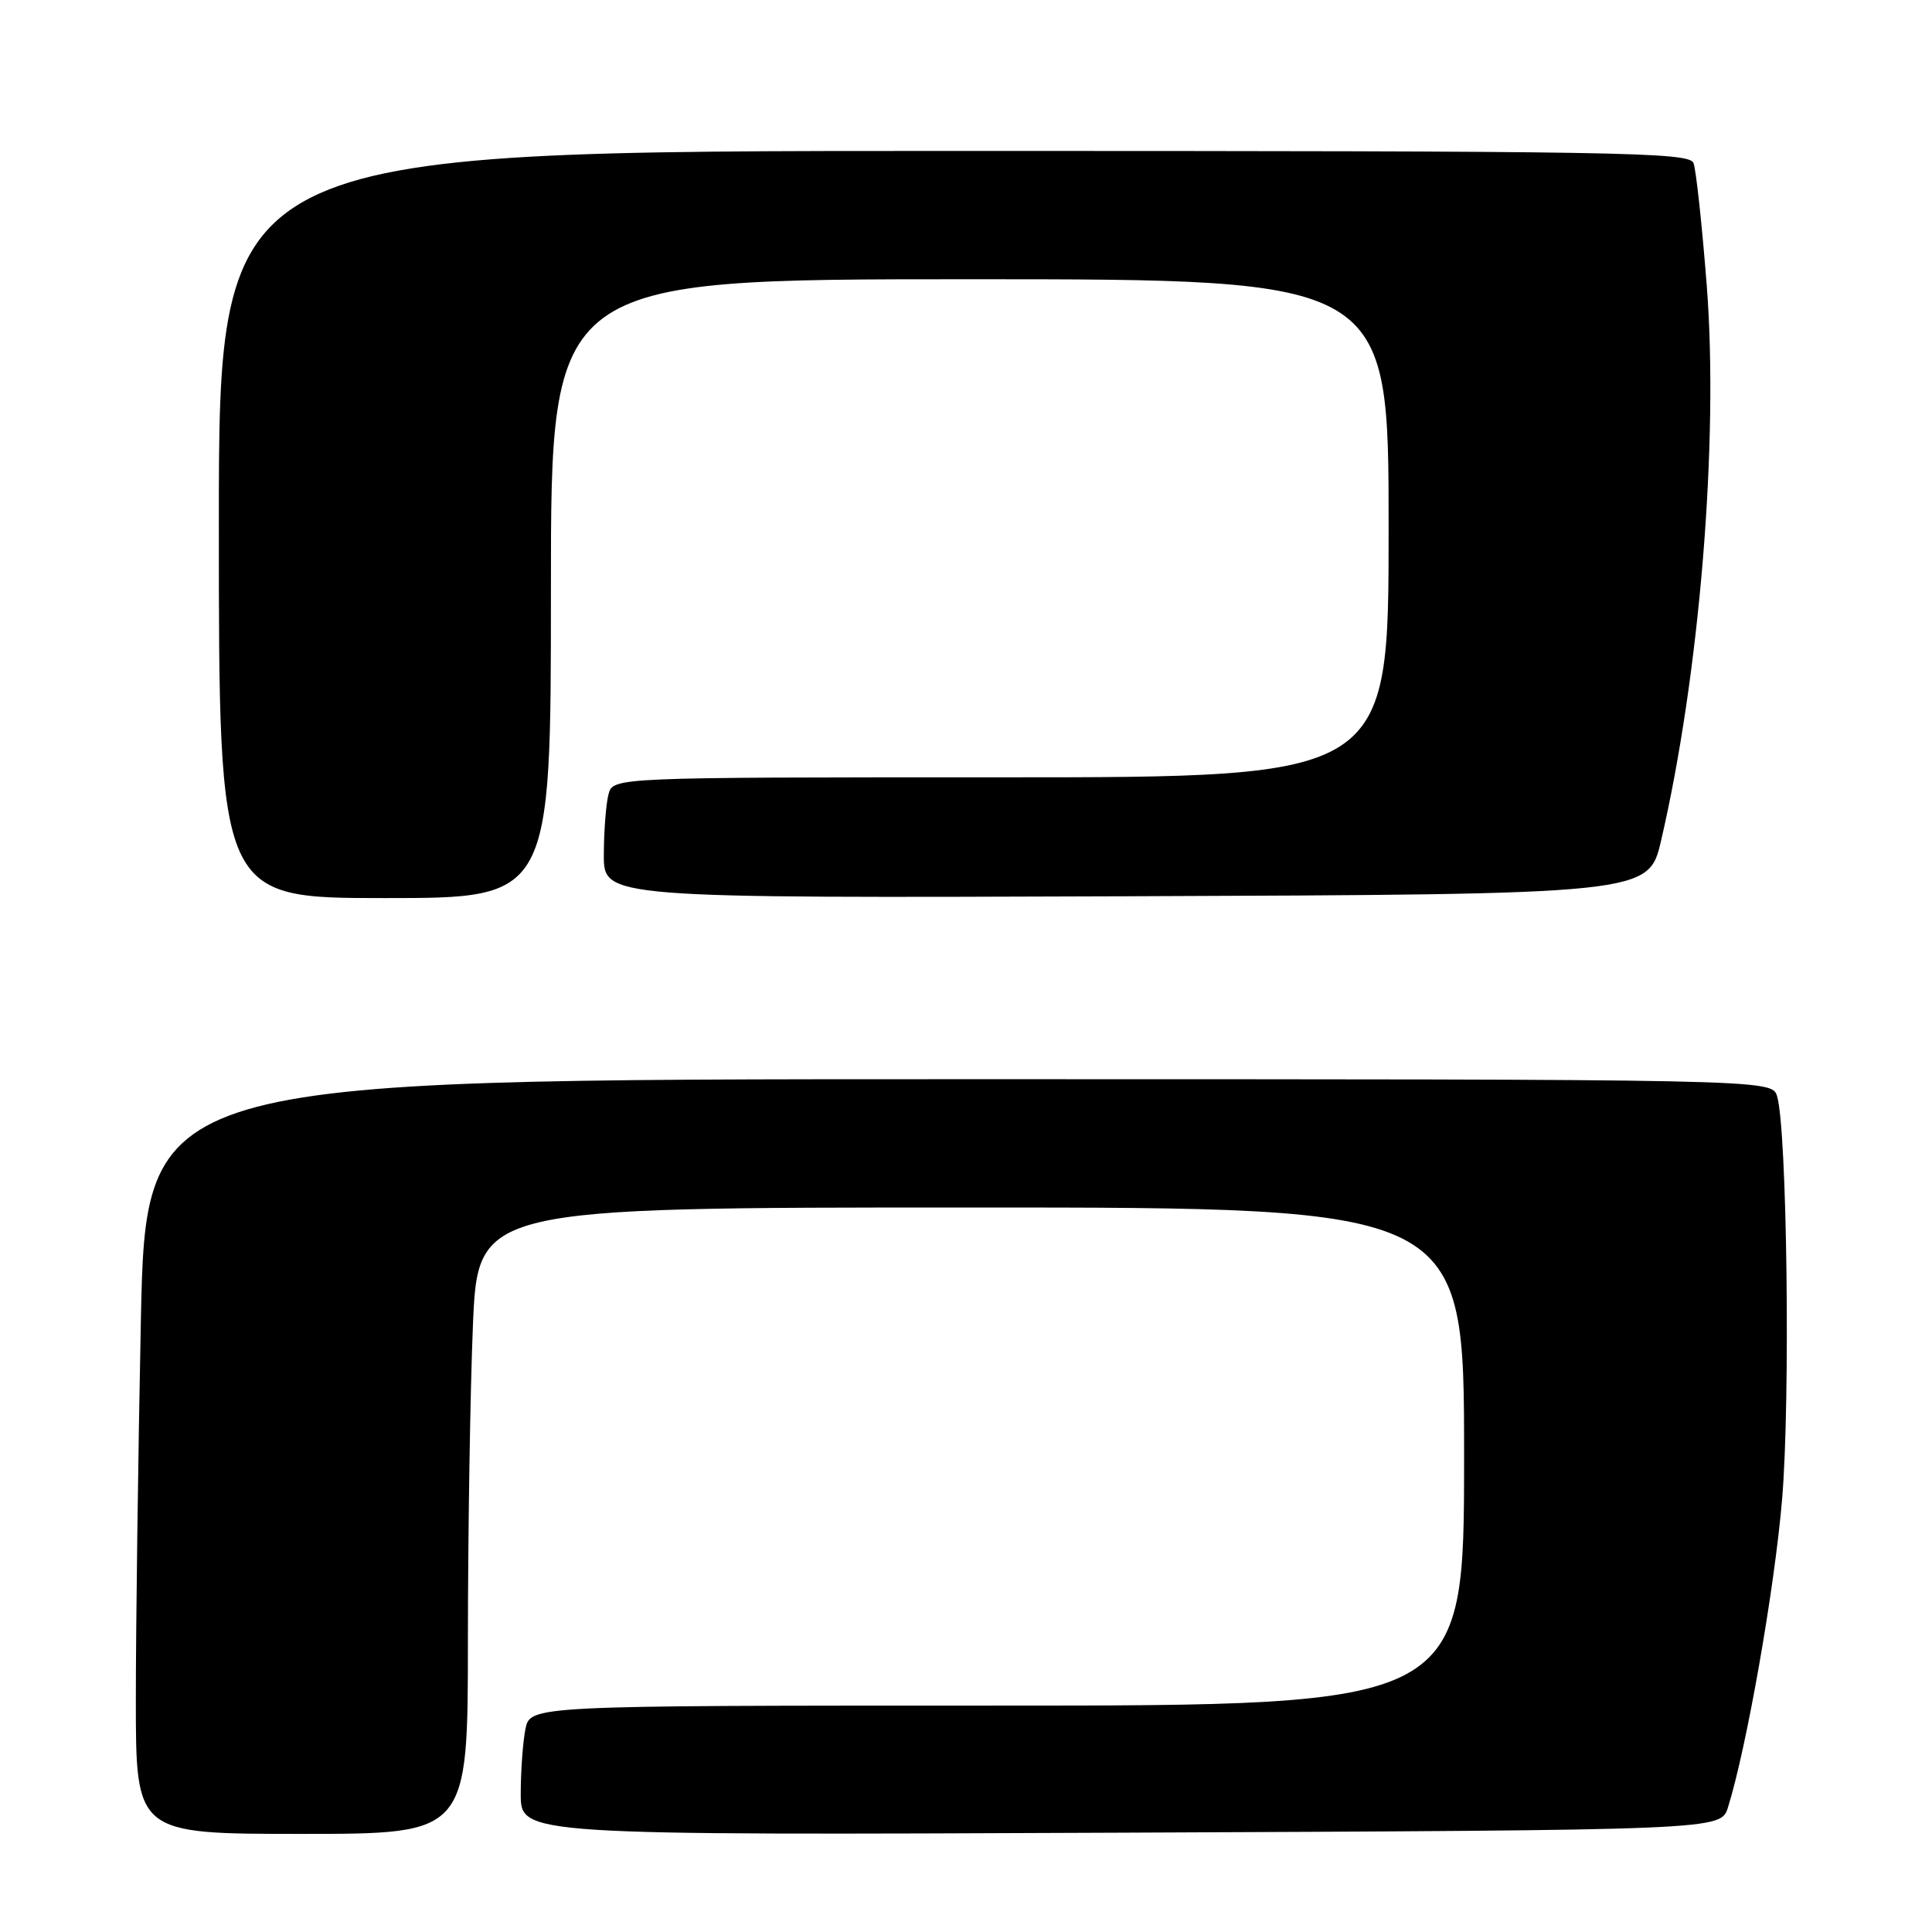 <?xml version="1.0" encoding="UTF-8" standalone="no"?>
<!DOCTYPE svg PUBLIC "-//W3C//DTD SVG 1.1//EN" "http://www.w3.org/Graphics/SVG/1.1/DTD/svg11.dtd" >
<svg xmlns="http://www.w3.org/2000/svg" xmlns:xlink="http://www.w3.org/1999/xlink" version="1.1" viewBox="0 0 256 256">
 <g >
 <path fill="currentColor"
d=" M 62.00 217.25 C 62.01 203.09 62.30 184.41 62.66 175.75 C 63.31 160.00 63.31 160.00 128.66 160.00 C 194.00 160.00 194.00 160.00 194.00 193.00 C 194.00 226.00 194.00 226.00 132.12 226.00 C 70.25 226.00 70.25 226.00 69.62 229.12 C 69.28 230.84 69.00 234.71 69.00 237.71 C 69.00 243.18 69.00 243.18 148.50 242.84 C 228.01 242.50 228.01 242.50 228.96 239.50 C 231.42 231.70 235.15 210.46 236.14 198.63 C 237.25 185.48 236.79 149.50 235.47 145.25 C 234.77 143.00 234.77 143.00 127.04 143.00 C 19.32 143.00 19.32 143.00 18.66 175.25 C 18.30 192.99 18.00 215.49 18.00 225.25 C 18.00 243.00 18.00 243.00 40.00 243.00 C 62.00 243.00 62.00 243.00 62.00 217.25 Z  M 73.00 78.00 C 73.00 37.00 73.00 37.00 128.50 37.00 C 184.00 37.00 184.00 37.00 184.00 70.00 C 184.00 103.00 184.00 103.00 132.62 103.00 C 81.23 103.00 81.23 103.00 80.63 105.25 C 80.30 106.49 80.02 110.09 80.01 113.26 C 80.00 119.01 80.00 119.01 149.23 118.76 C 218.45 118.50 218.45 118.50 220.11 111.35 C 225.20 89.45 227.75 58.52 226.16 37.91 C 225.53 29.83 224.74 22.50 224.40 21.61 C 223.84 20.15 215.00 20.00 126.39 20.00 C 29.00 20.00 29.00 20.00 29.00 69.50 C 29.00 119.00 29.00 119.00 51.00 119.00 C 73.00 119.00 73.00 119.00 73.00 78.00 Z "/>
</g>
</svg>